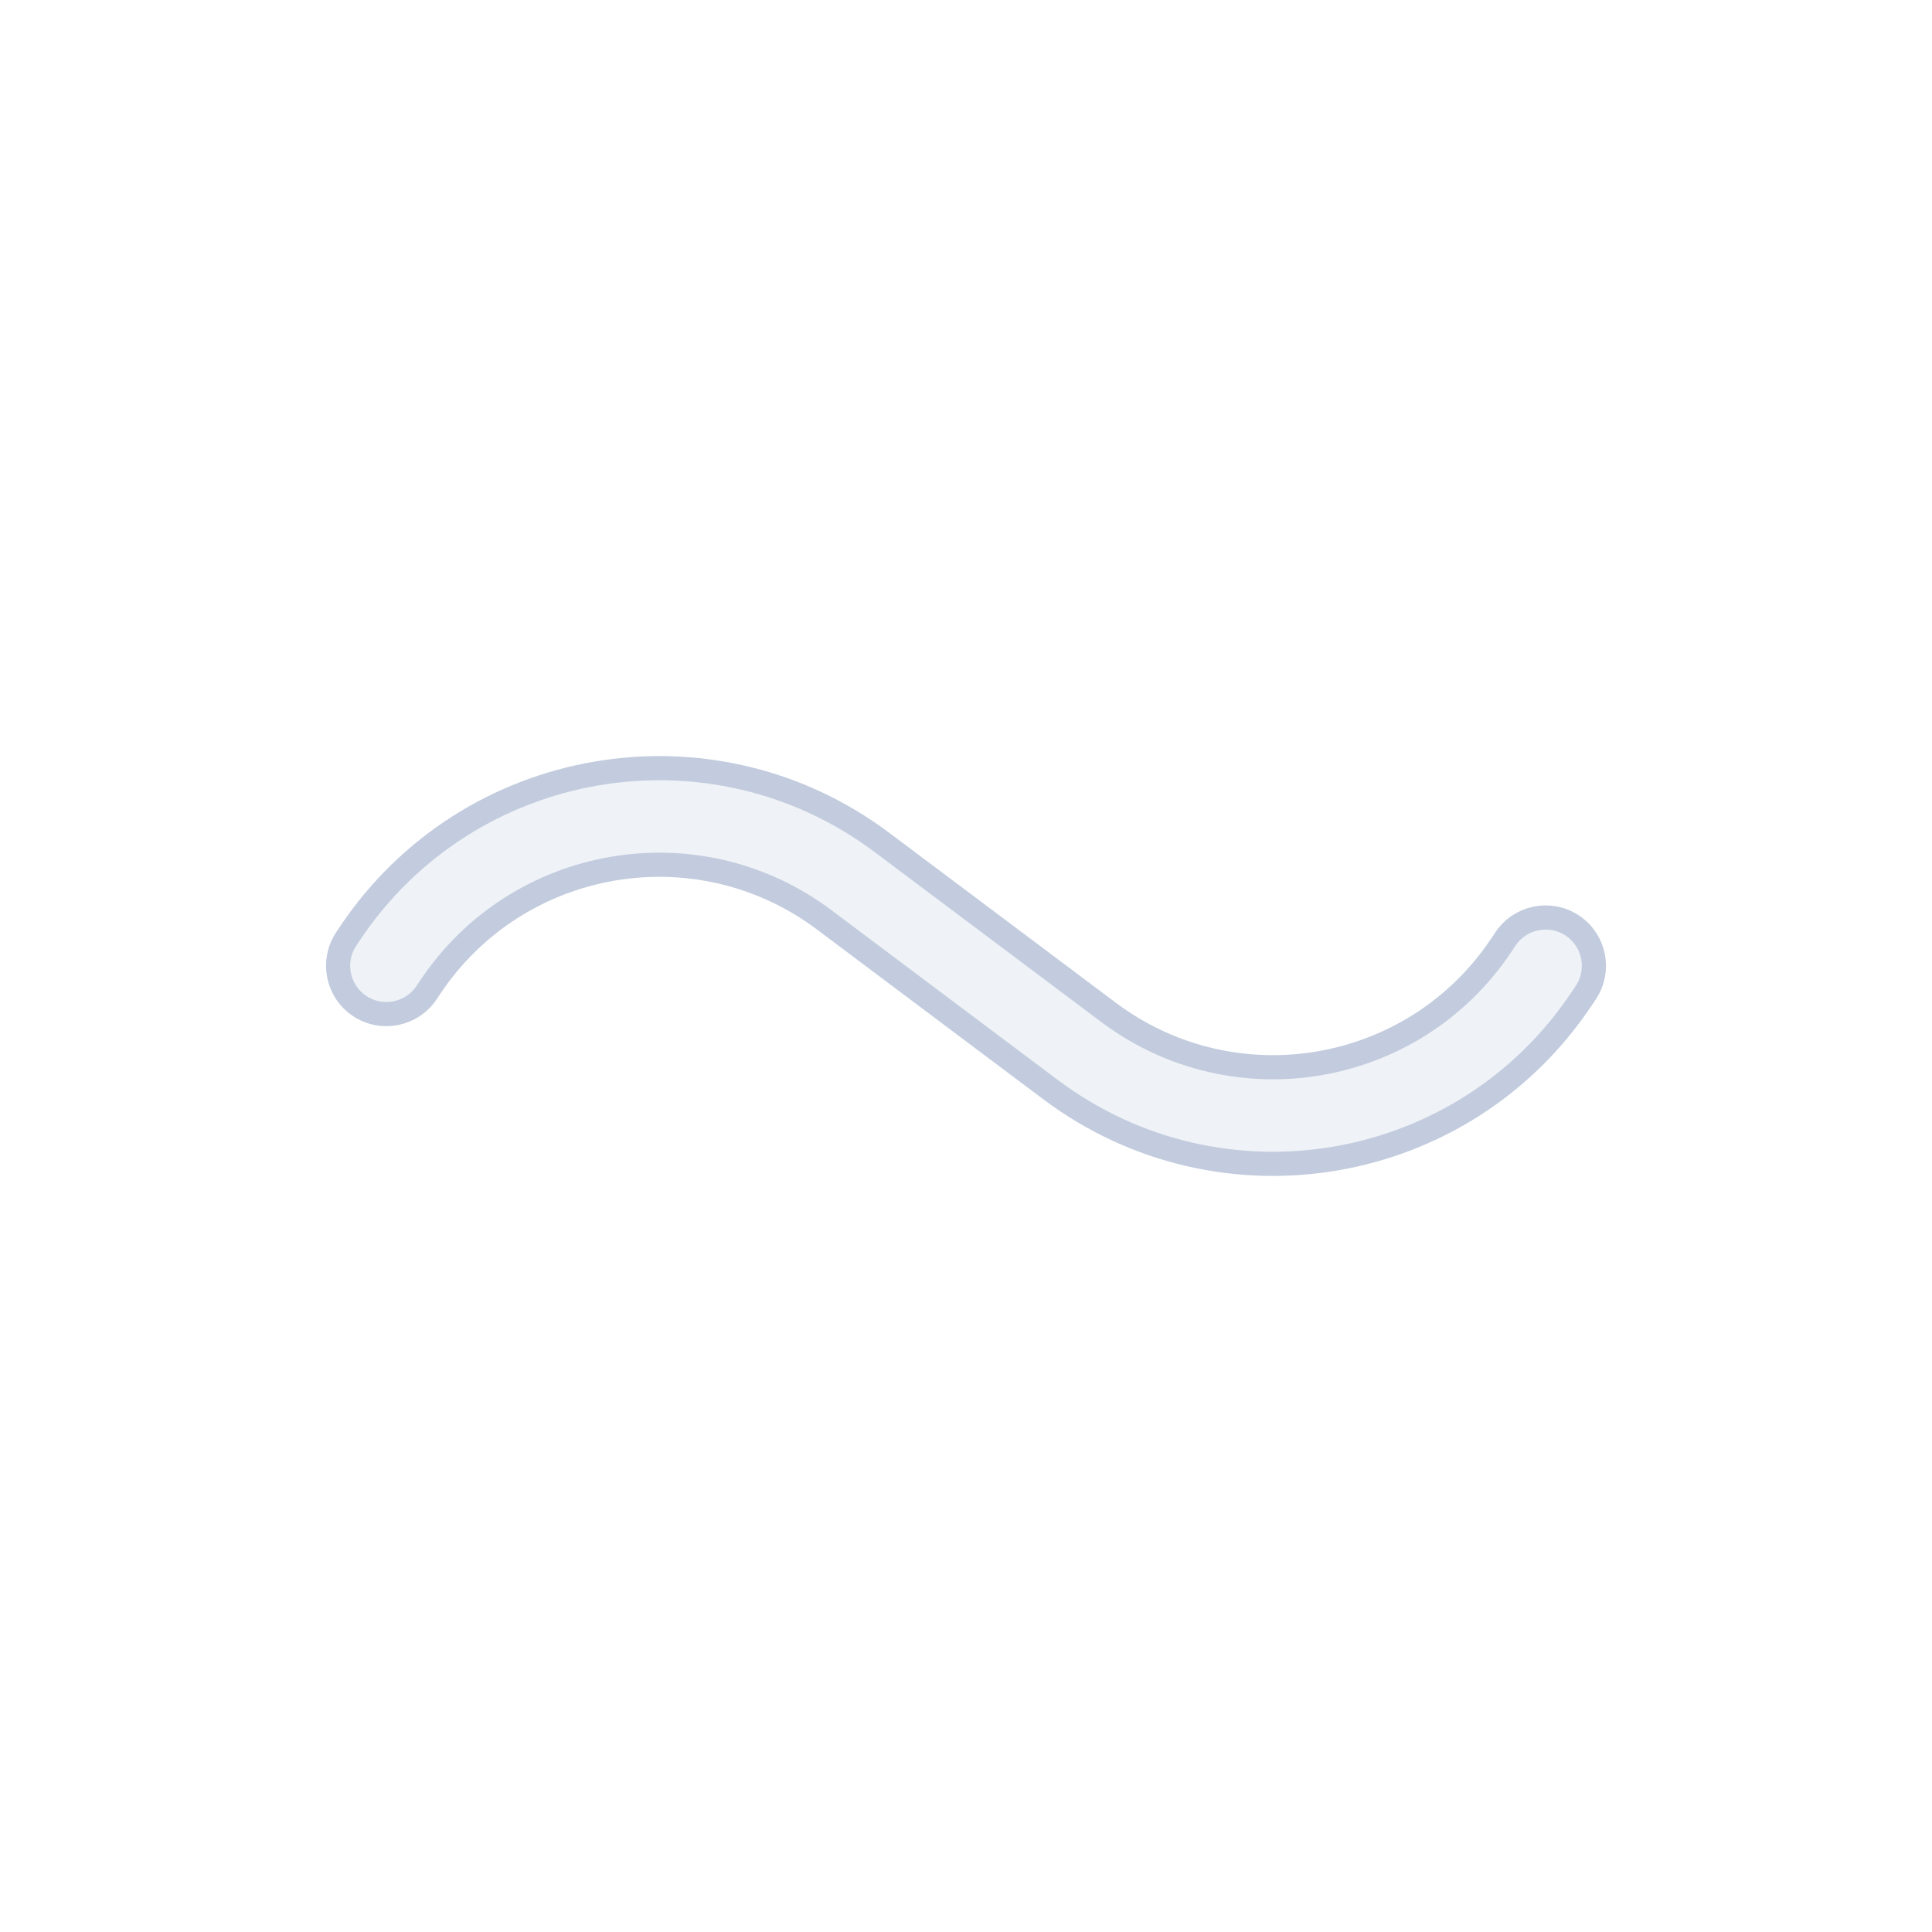 <svg width="80" height="80" viewBox="0 0 80 80" fill="none" xmlns="http://www.w3.org/2000/svg">
  <path d="M36.528 34.889C29.457 29.585 19.383 31.311 14.48 38.665L14.336 38.882C13.723 39.801 13.972 41.043 14.891 41.656C15.81 42.268 17.051 42.02 17.664 41.101L17.809 40.884C21.438 35.44 28.894 34.163 34.128 38.088L43.501 45.119C50.555 50.409 60.604 48.689 65.495 41.354L65.664 41.101C66.277 40.182 66.029 38.94 65.11 38.327C64.191 37.715 62.949 37.963 62.336 38.882L62.168 39.134C58.55 44.559 51.118 45.831 45.902 41.919L36.528 34.889Z" fill="#C2CCDE" fill-opacity="0.25" stroke="#C2CCDE" stroke-linecap="round" stroke-linejoin="round" />
</svg>